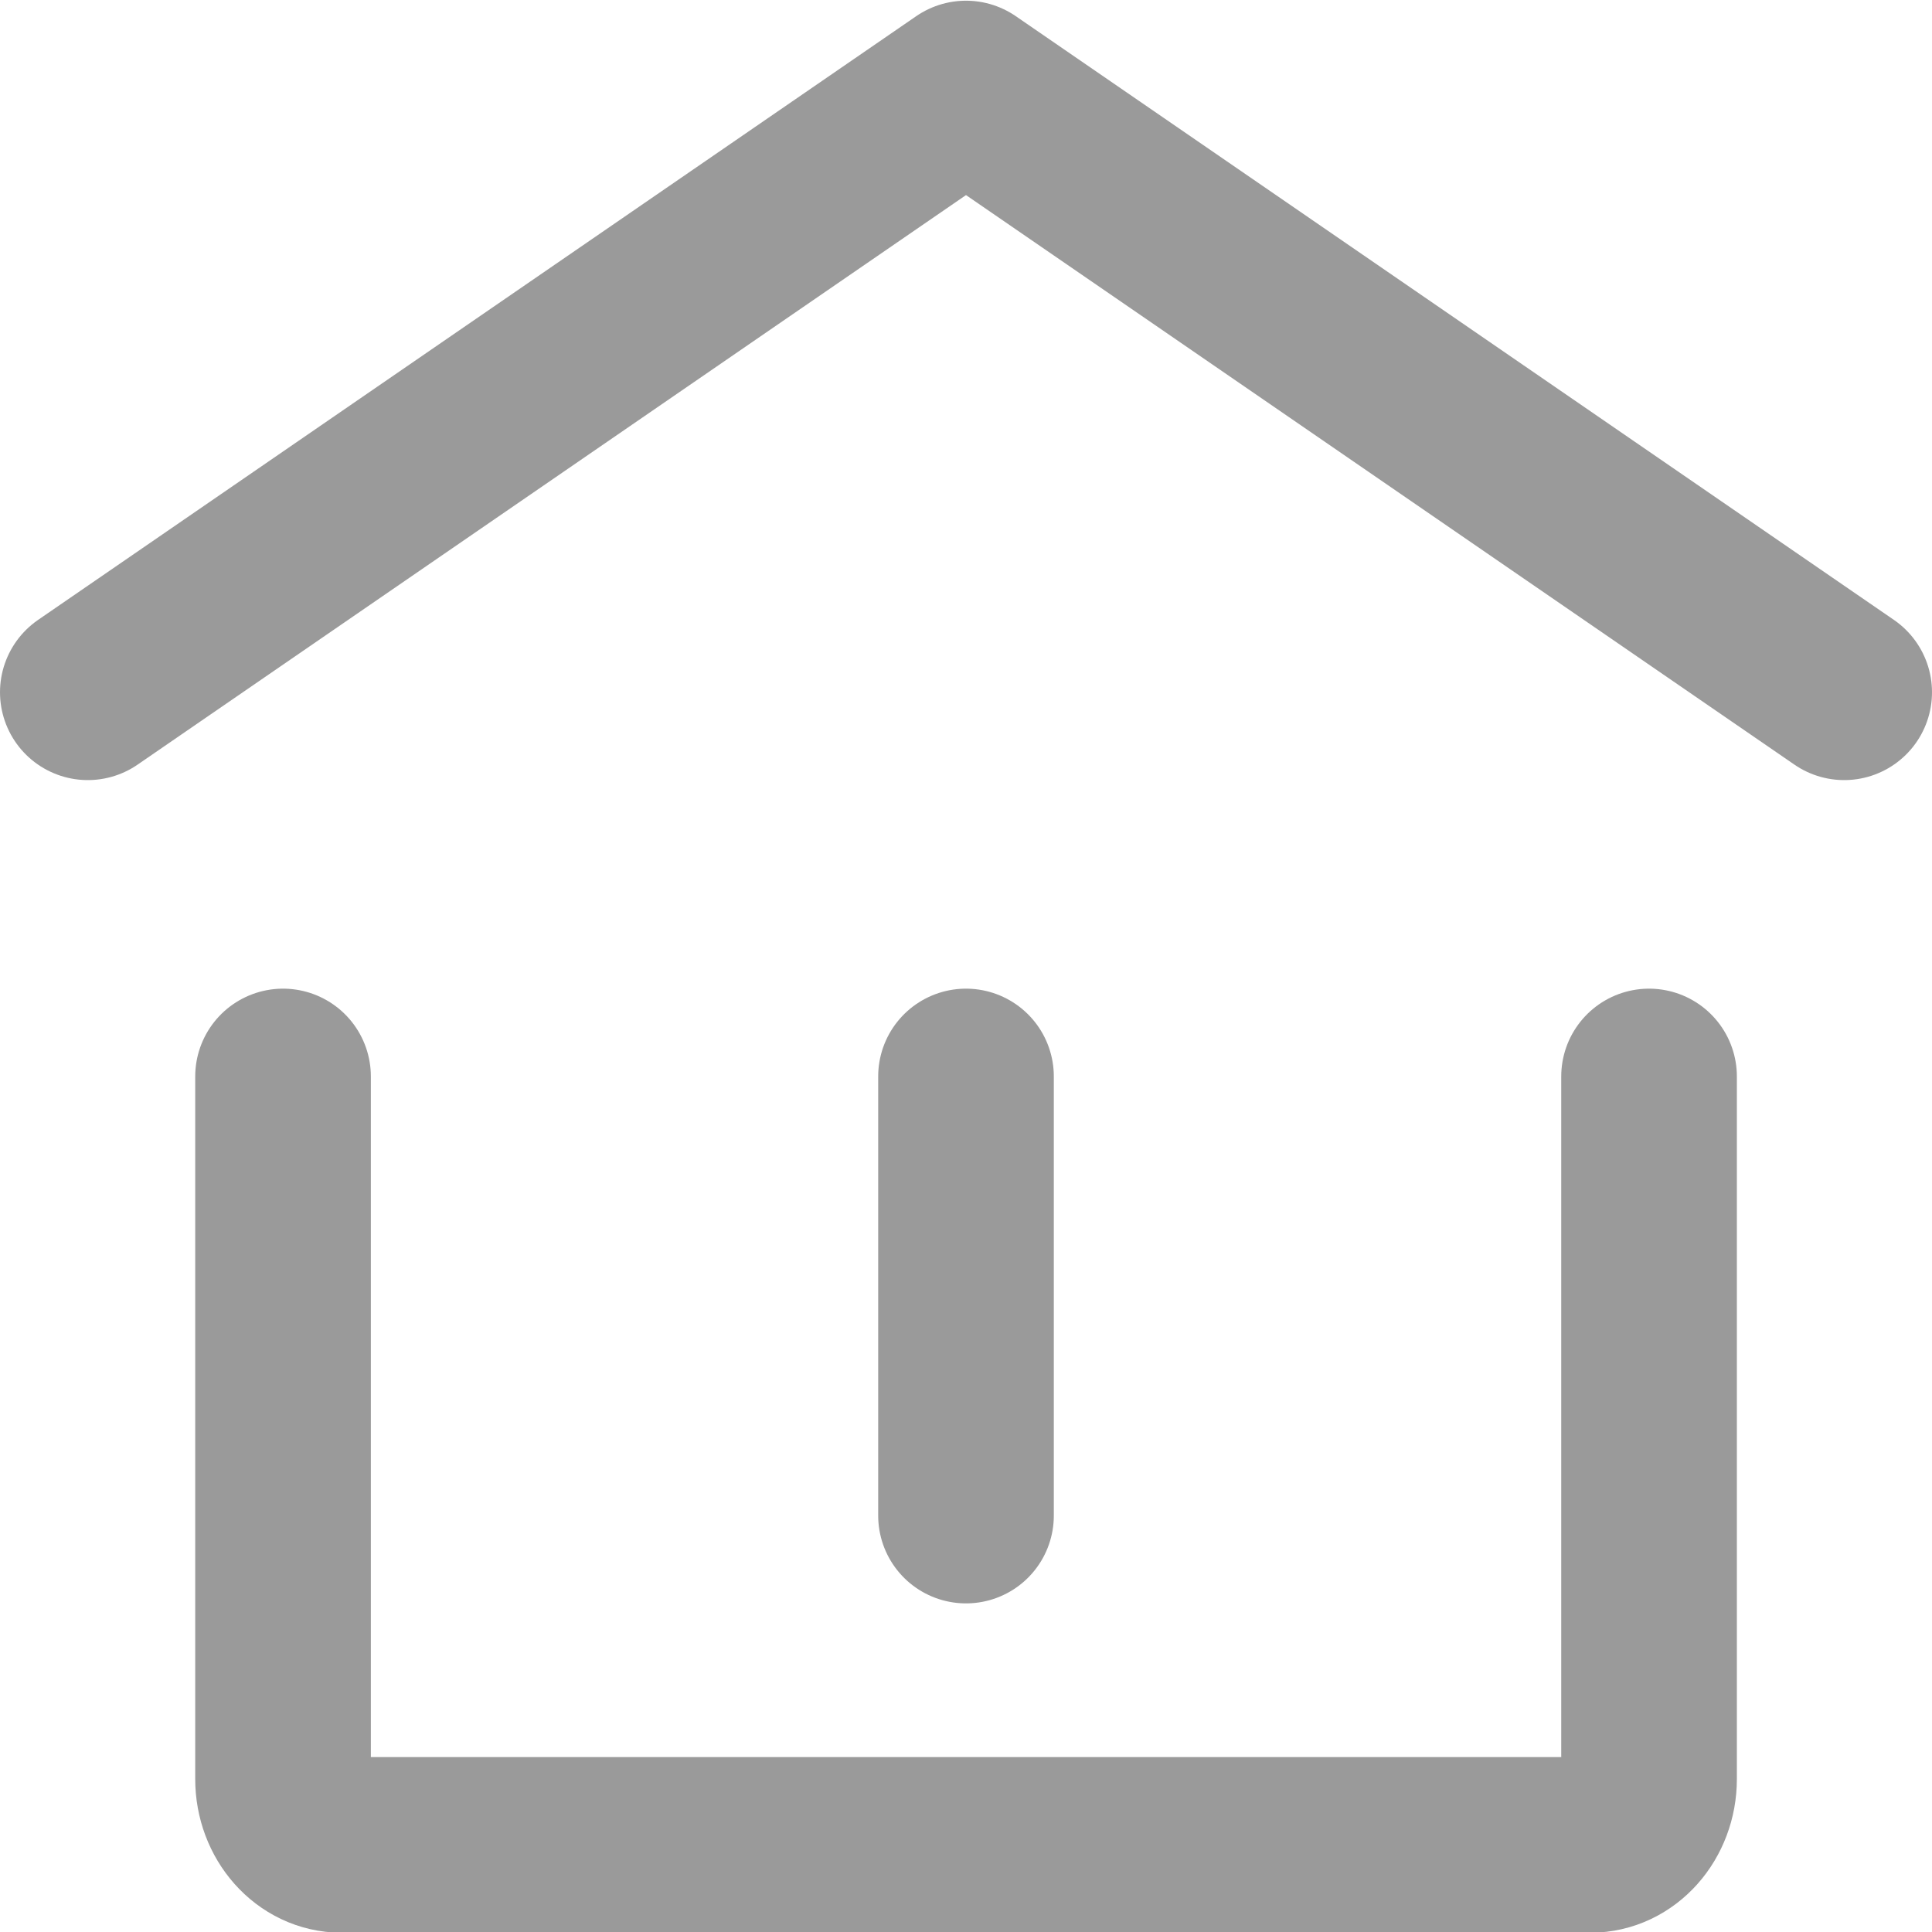 <svg width="22" height="22" viewBox="0 0 22 22" fill="none" xmlns="http://www.w3.org/2000/svg">
<path d="M1 7.883L11 1.008L21 7.883" stroke="#9A9A9A" stroke-width="2" stroke-linecap="round" stroke-linejoin="round"/>
<path d="M18.778 12.258V20.258C18.778 20.672 18.48 21.008 18.111 21.008H3.889C3.521 21.008 3.223 20.672 3.223 20.258V12.258" stroke="#9A9A9A" stroke-width="2" stroke-linecap="round" stroke-linejoin="round"/>
<path d="M11 17.258V12.258" stroke="#9A9A9A" stroke-width="2" stroke-linecap="round" stroke-linejoin="round"/>
</svg>
